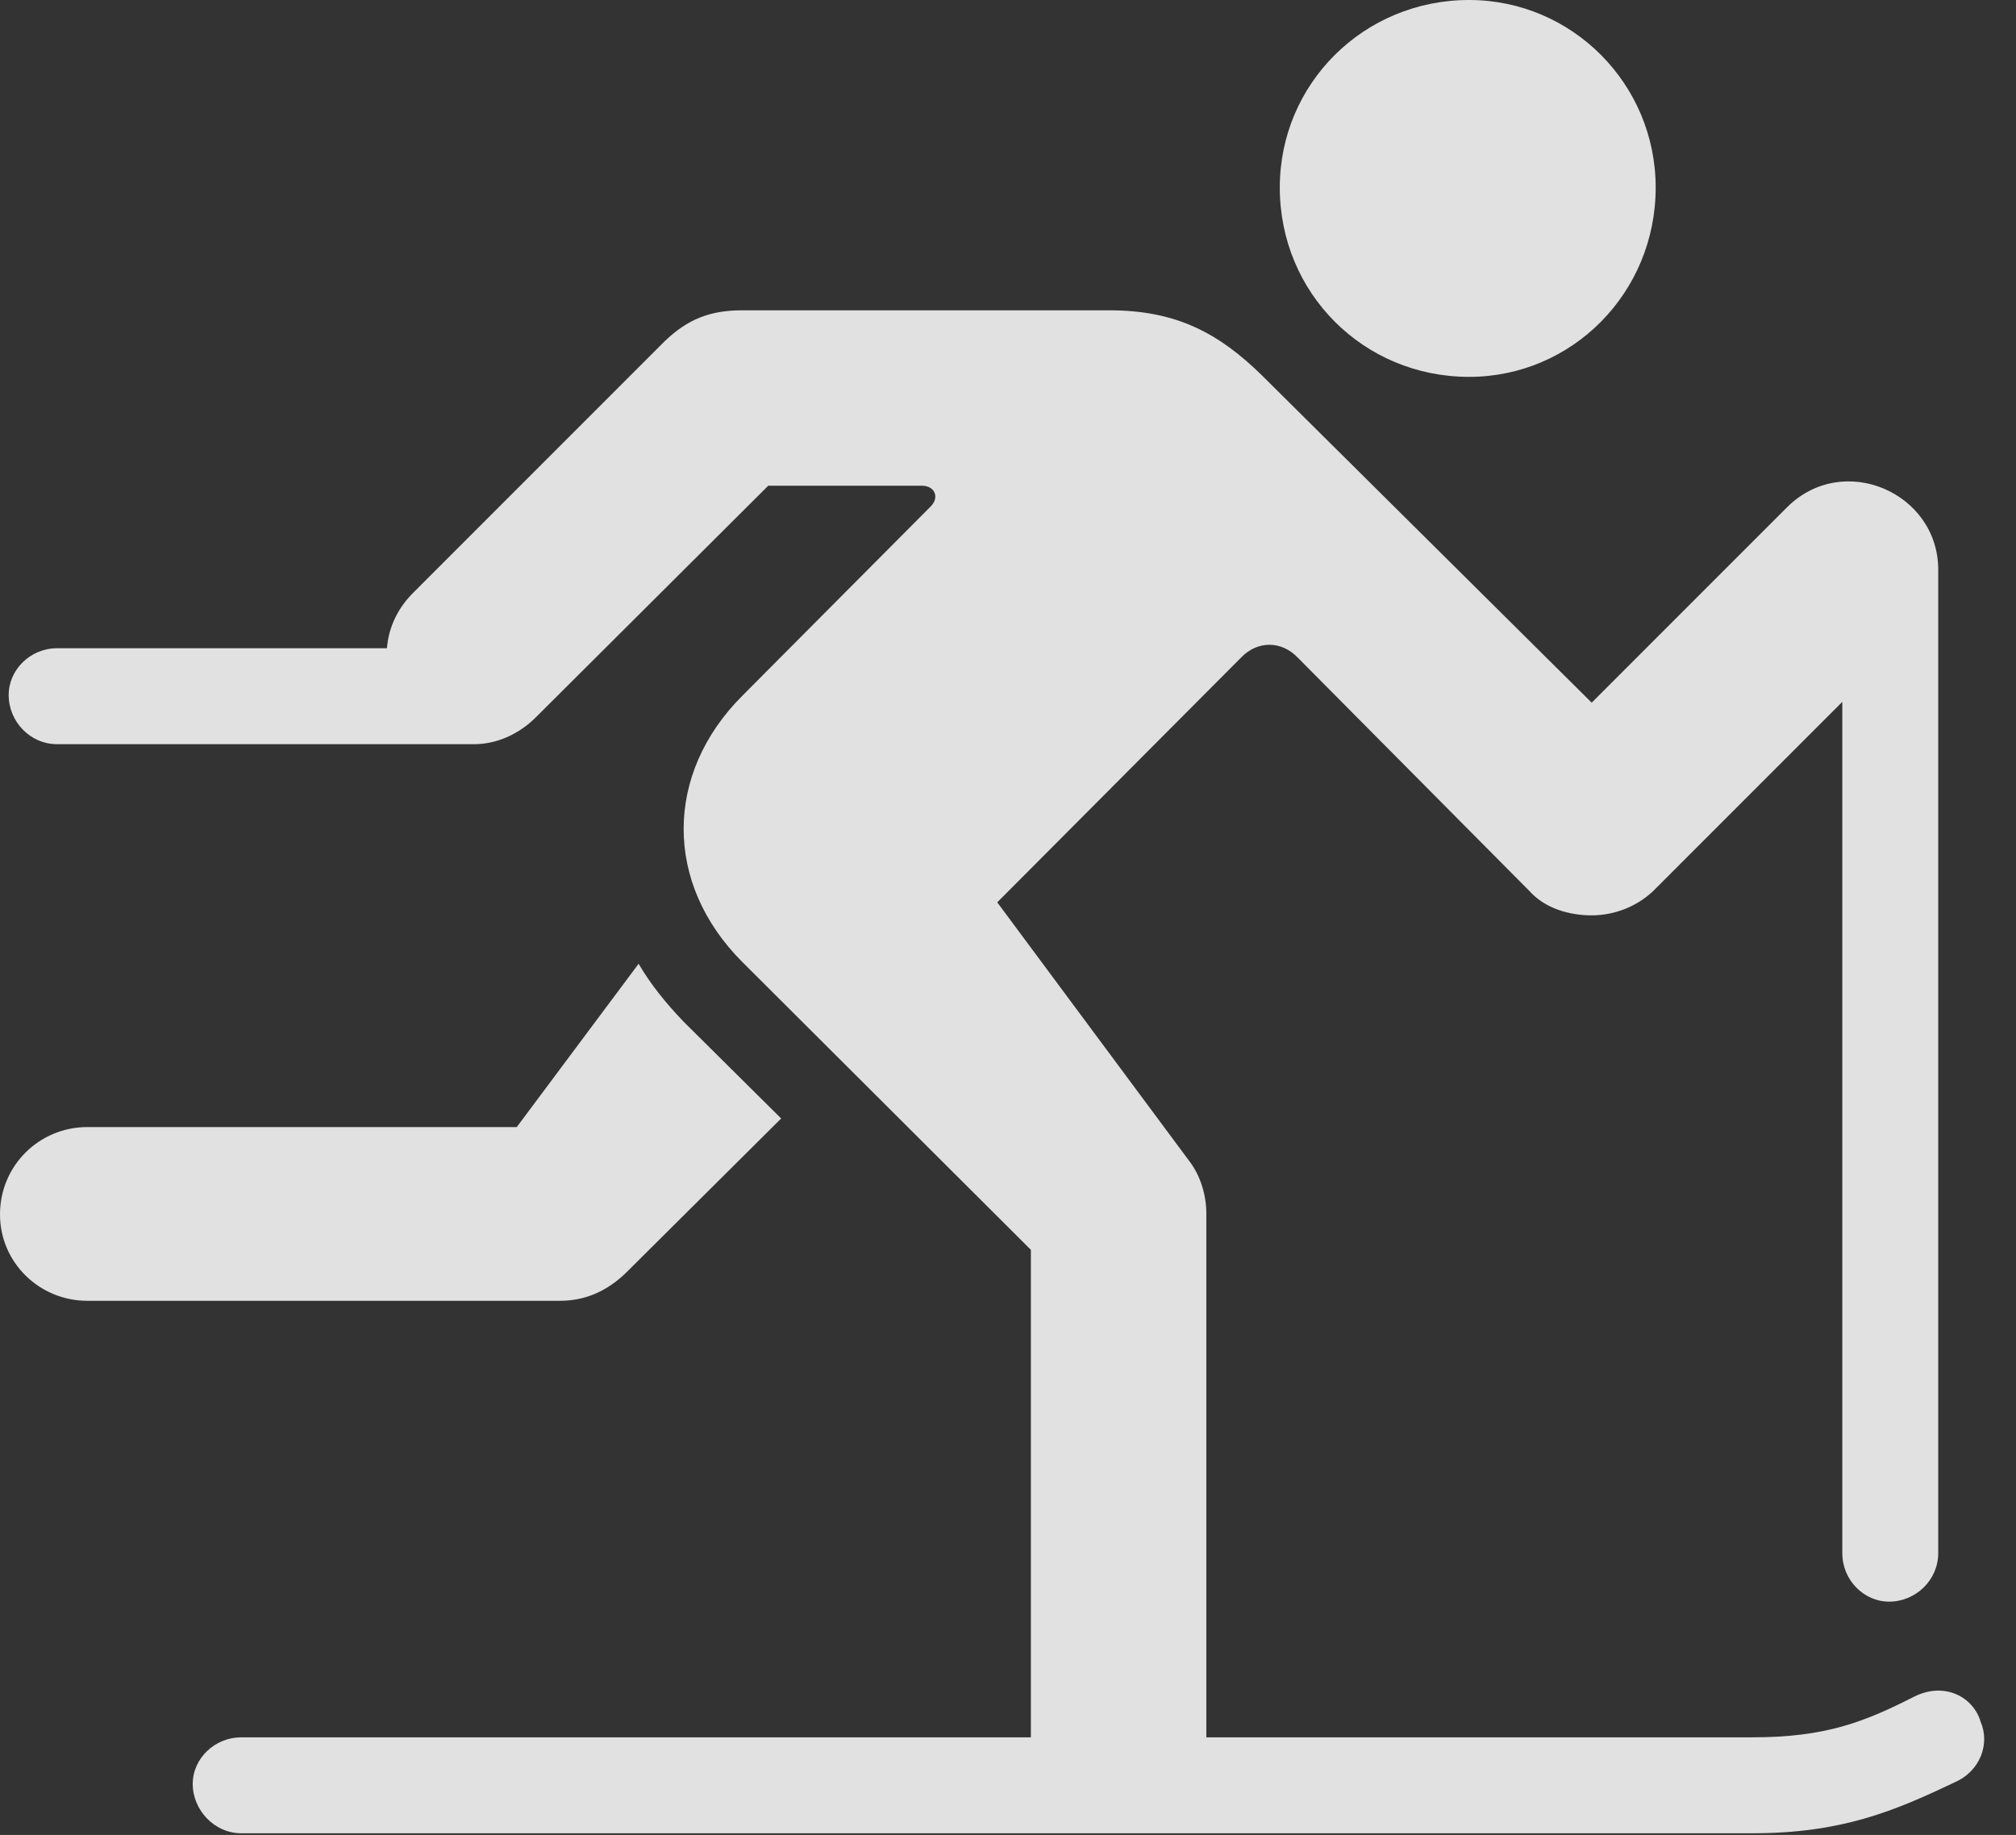 <?xml version="1.0" encoding="UTF-8"?>
<!--Generator: Apple Native CoreSVG 232.5-->
<!DOCTYPE svg
PUBLIC "-//W3C//DTD SVG 1.1//EN"
       "http://www.w3.org/Graphics/SVG/1.1/DTD/svg11.dtd">
<svg version="1.1" xmlns="http://www.w3.org/2000/svg" xmlns:xlink="http://www.w3.org/1999/xlink" width="22.783" height="20.732">
 <rect width="100%" height="100%" fill="#333333" stroke="none"/>
 <g>
  <rect height="20.732" opacity="0" width="22.783" x="0" y="0"/>
  <path d="M16.602 4.258C17.764 4.258 18.711 3.311 18.711 2.119C18.711 0.947 17.764 0 16.602 0C15.41 0 14.463 0.947 14.463 2.119C14.463 3.311 15.41 4.258 16.602 4.258ZM11.65 20.049L13.633 20.049L13.633 13.711C13.633 13.516 13.574 13.291 13.438 13.115L11.27 10.195L14.023 7.432C14.209 7.236 14.482 7.236 14.668 7.432L17.285 10.068C17.461 10.264 17.734 10.342 17.988 10.342C18.242 10.342 18.496 10.244 18.682 10.068L21.611 7.139C21.816 6.934 21.904 6.68 21.904 6.436C21.904 5.566 20.83 5.098 20.195 5.732L17.988 7.939L14.258 4.238C13.779 3.77 13.301 3.506 12.539 3.506L8.389 3.506C8.027 3.506 7.773 3.604 7.51 3.857L4.668 6.699C4.023 7.344 4.502 8.408 5.361 8.408C5.605 8.408 5.859 8.301 6.055 8.105L8.682 5.488L10.42 5.488C10.566 5.488 10.625 5.625 10.508 5.732L8.389 7.861C7.51 8.74 7.5 9.98 8.389 10.869L11.65 14.121ZM7.217 10.889L5.84 12.734L0.986 12.734C0.449 12.734 0 13.164 0 13.721C0 14.268 0.449 14.697 0.986 14.697L6.328 14.697C6.611 14.697 6.865 14.59 7.09 14.365L8.828 12.637L7.725 11.543C7.52 11.328 7.354 11.123 7.217 10.889ZM20.82 17.549C20.82 17.852 21.064 18.096 21.348 18.096C21.65 18.096 21.904 17.852 21.904 17.549L21.904 6.436L20.82 6.436ZM0.645 7.324C0.342 7.324 0.098 7.568 0.098 7.852C0.098 8.154 0.342 8.408 0.645 8.408L5.361 8.408L5.361 7.324ZM19.805 20.713C20.801 20.713 21.396 20.469 22.09 20.137C22.383 20.01 22.49 19.697 22.383 19.453C22.305 19.18 21.982 18.994 21.631 19.17C21.074 19.453 20.635 19.629 19.805 19.629L2.725 19.629C2.432 19.629 2.178 19.863 2.178 20.156C2.178 20.449 2.422 20.713 2.725 20.713Z" fill="#ffffff" fill-opacity="0.85"/>
 </g>
</svg>
